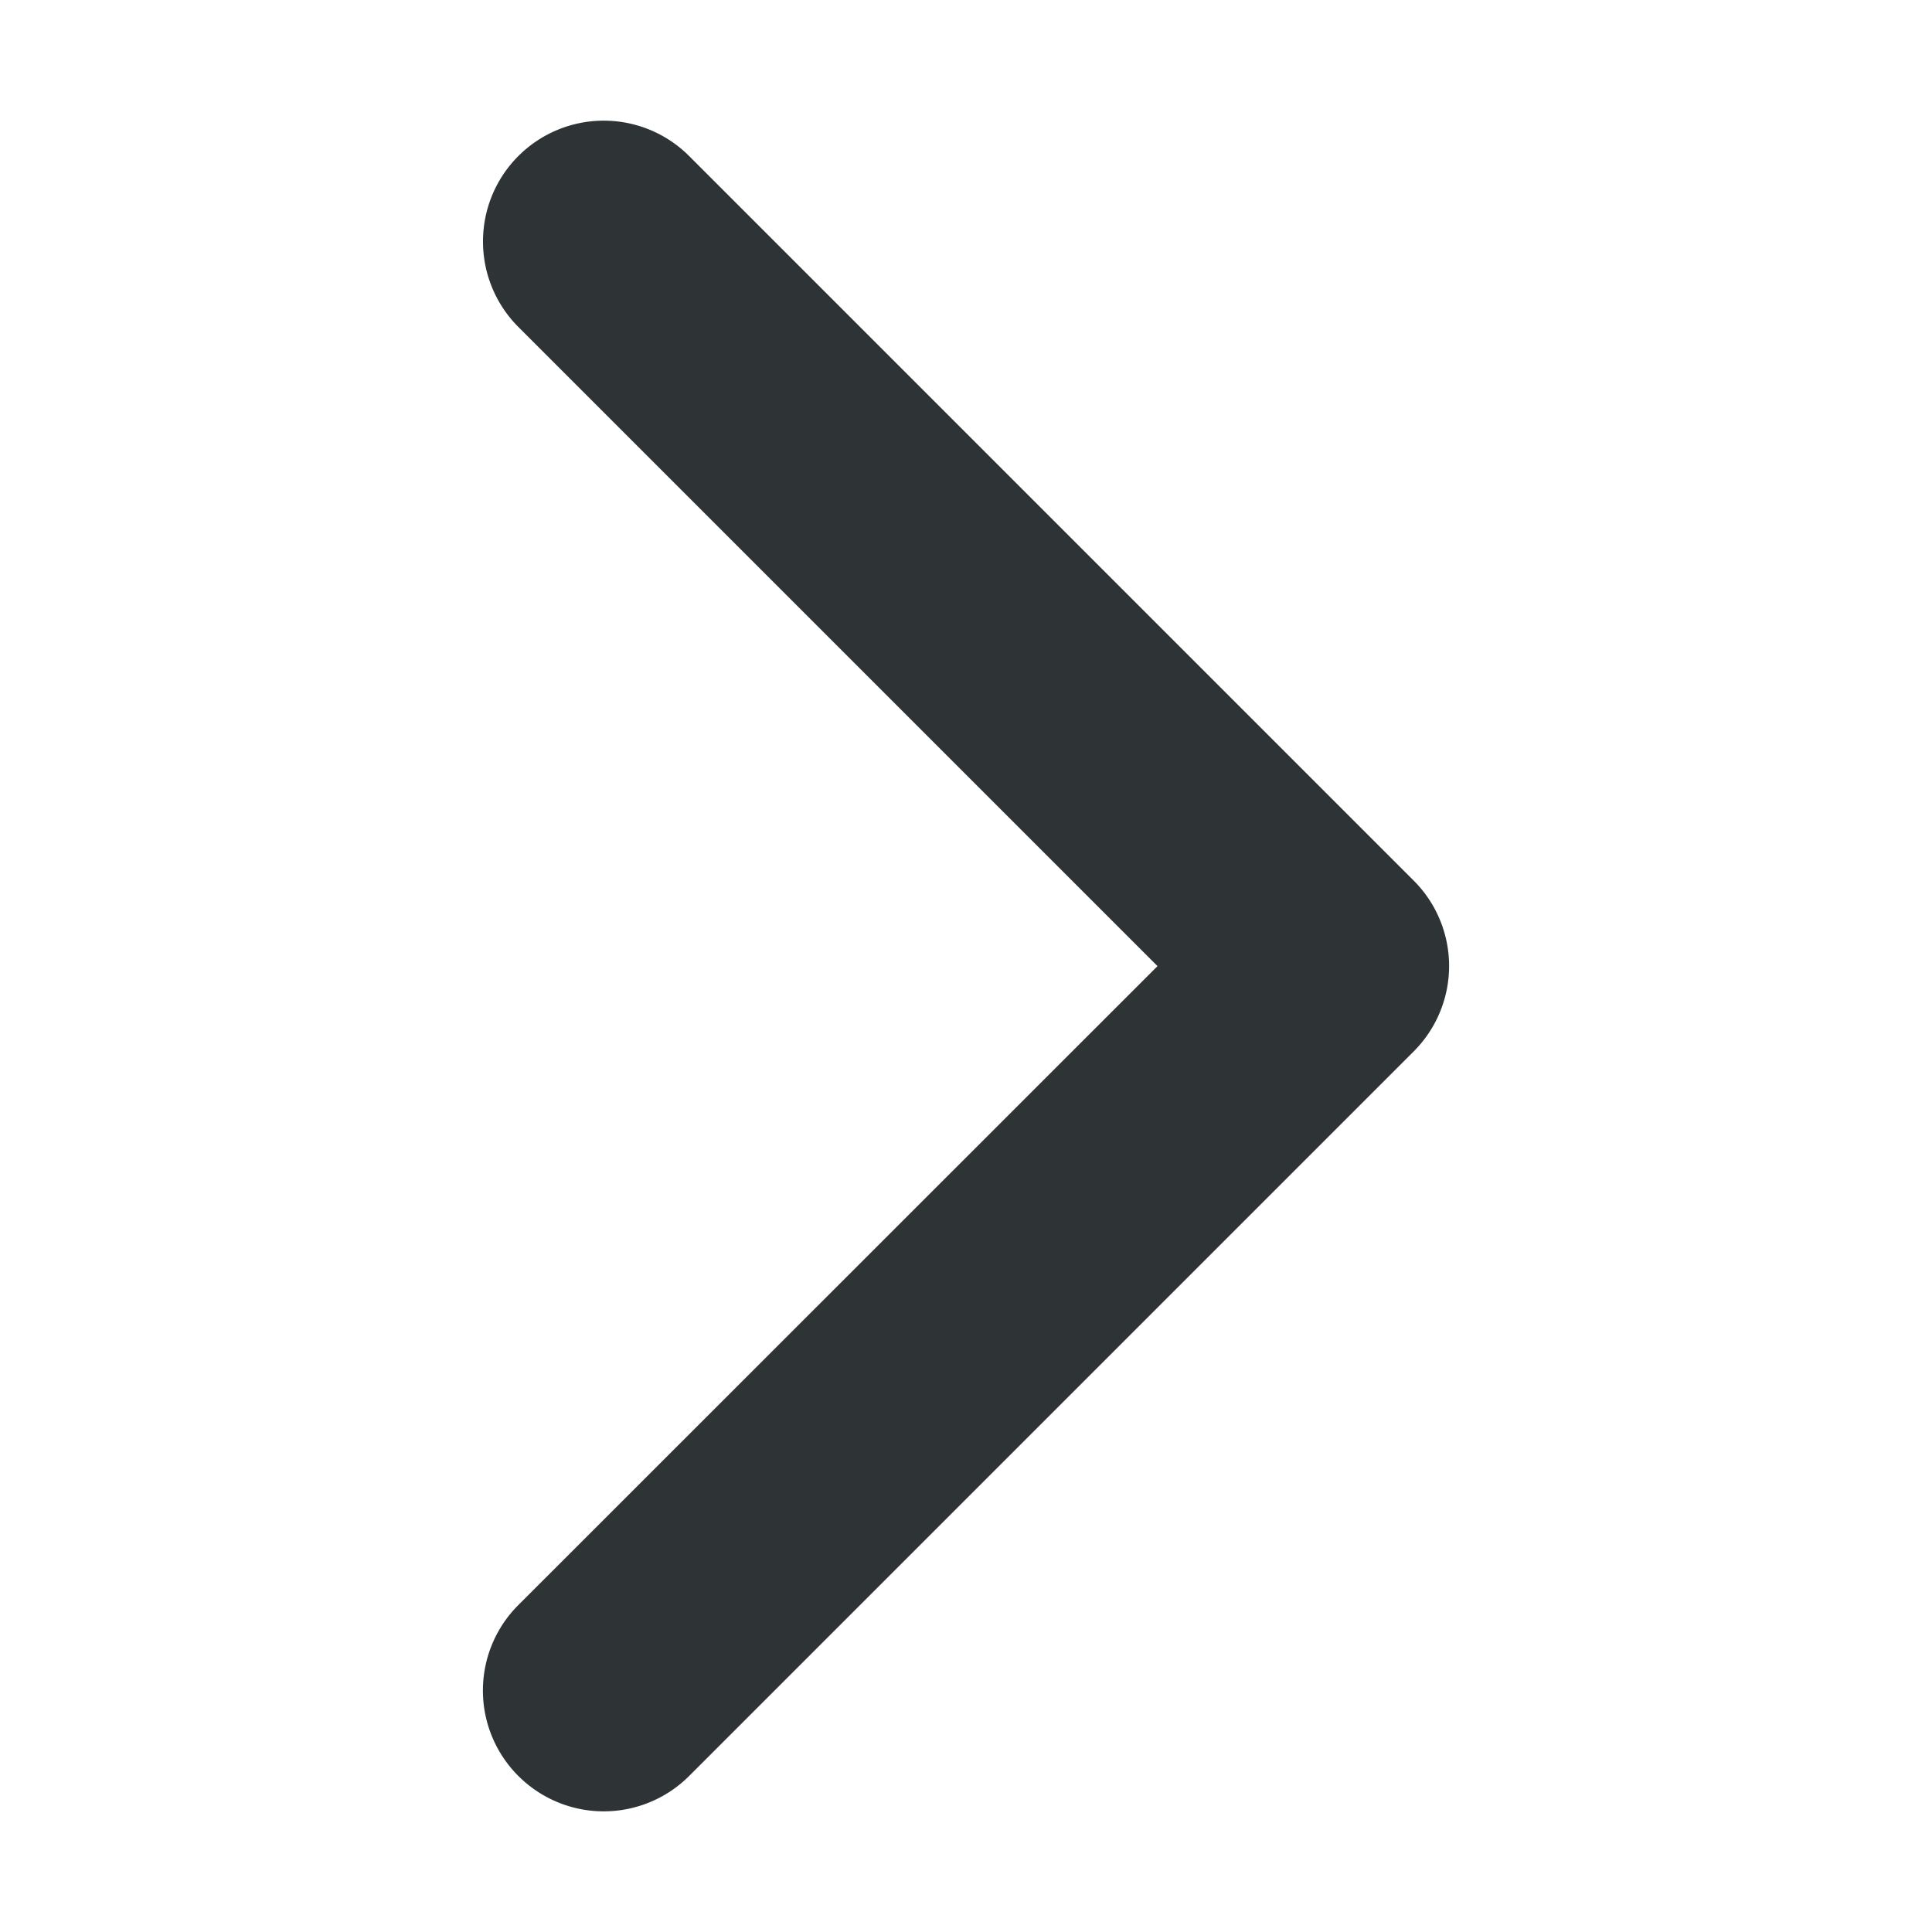 <svg viewBox="0 0 16 16" xmlns="http://www.w3.org/2000/svg"><path d="m4 2.001a1 1 0 0 1 .293-.709 1 1 0 0 1 1.414 0l6 6a1 1 0 0 1 0 1.416l-6 6a1 1 0 0 1 -1.414 0 1 1 0 0 1 0-1.416l5.293-5.291-5.293-5.293a1 1 0 0 1 -.293-.707z" fill="#2e3436"/></svg>